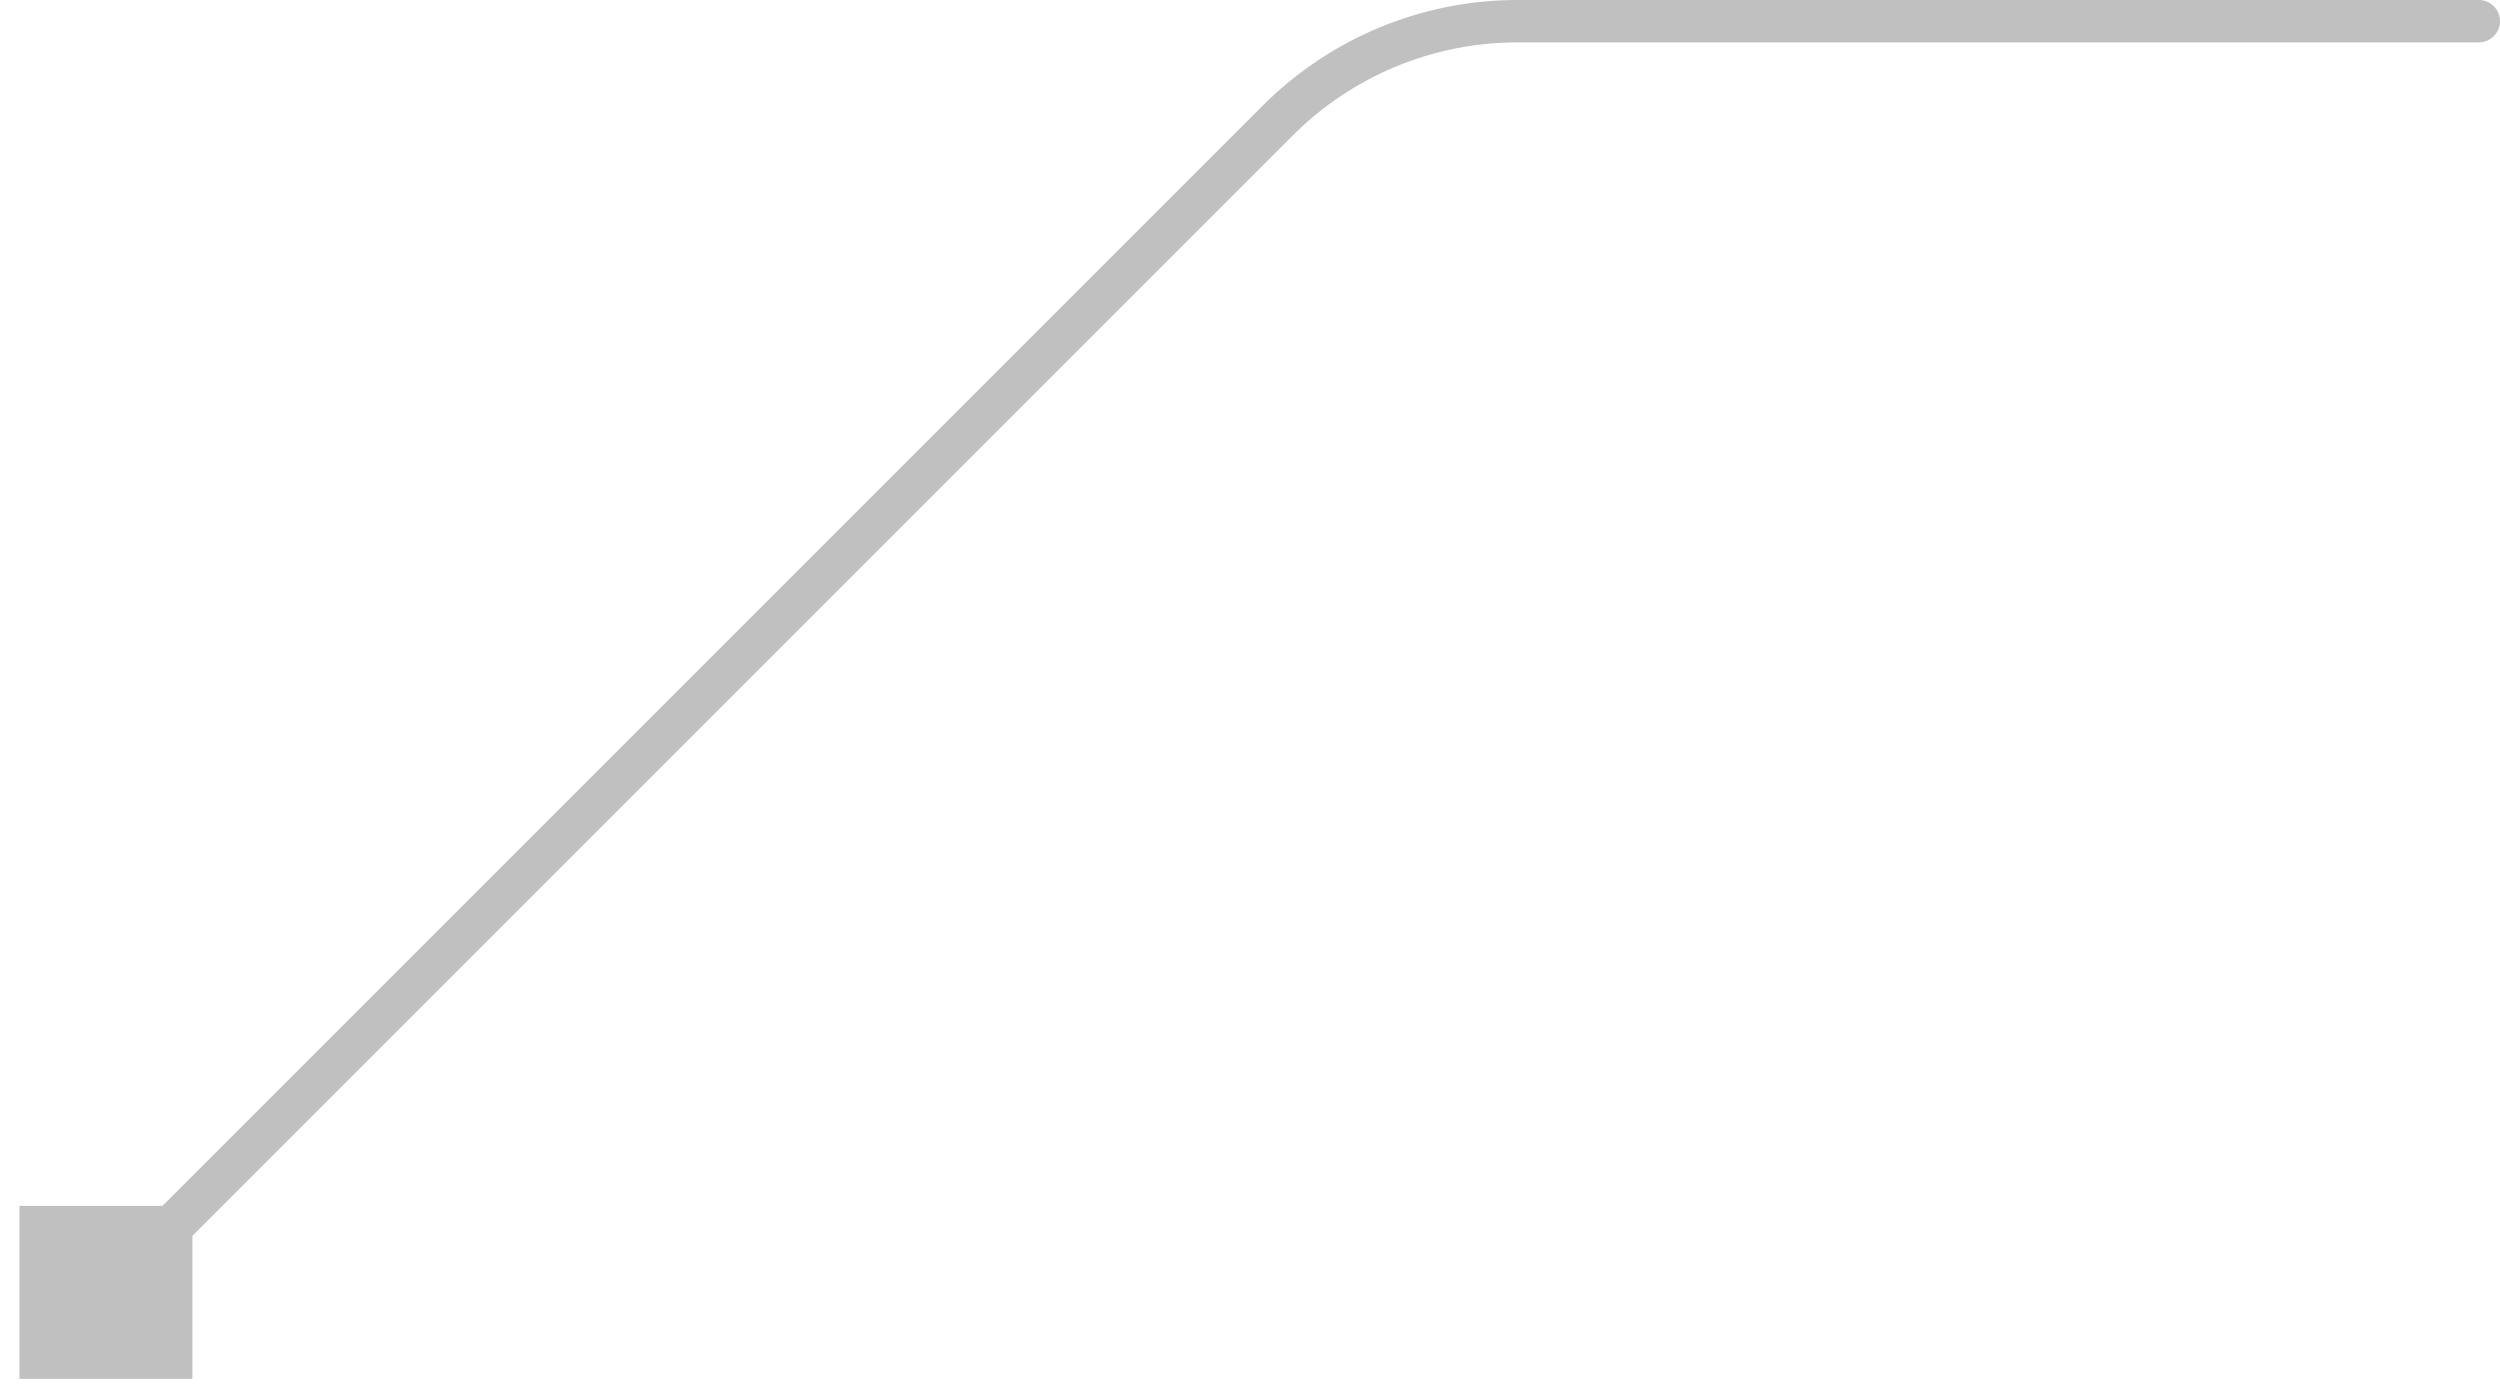 <svg width="118" height="66" viewBox="0 0 118 66" fill="none" xmlns="http://www.w3.org/2000/svg">
<path d="M117 0C117.552 0 118 0.448 118 1C118 1.552 117.552 2 117 2V0ZM0.918 65.082V56.917H9.082V65.082H0.918ZM117 2H71.627V0H117V2ZM61.021 6.393L5.707 61.707L4.293 60.293L59.607 4.979L61.021 6.393ZM71.627 2C67.649 2 63.834 3.58 61.021 6.393L59.607 4.979C62.795 1.791 67.119 0 71.627 0V2Z" fill="#C0C0C0"/>
</svg>
